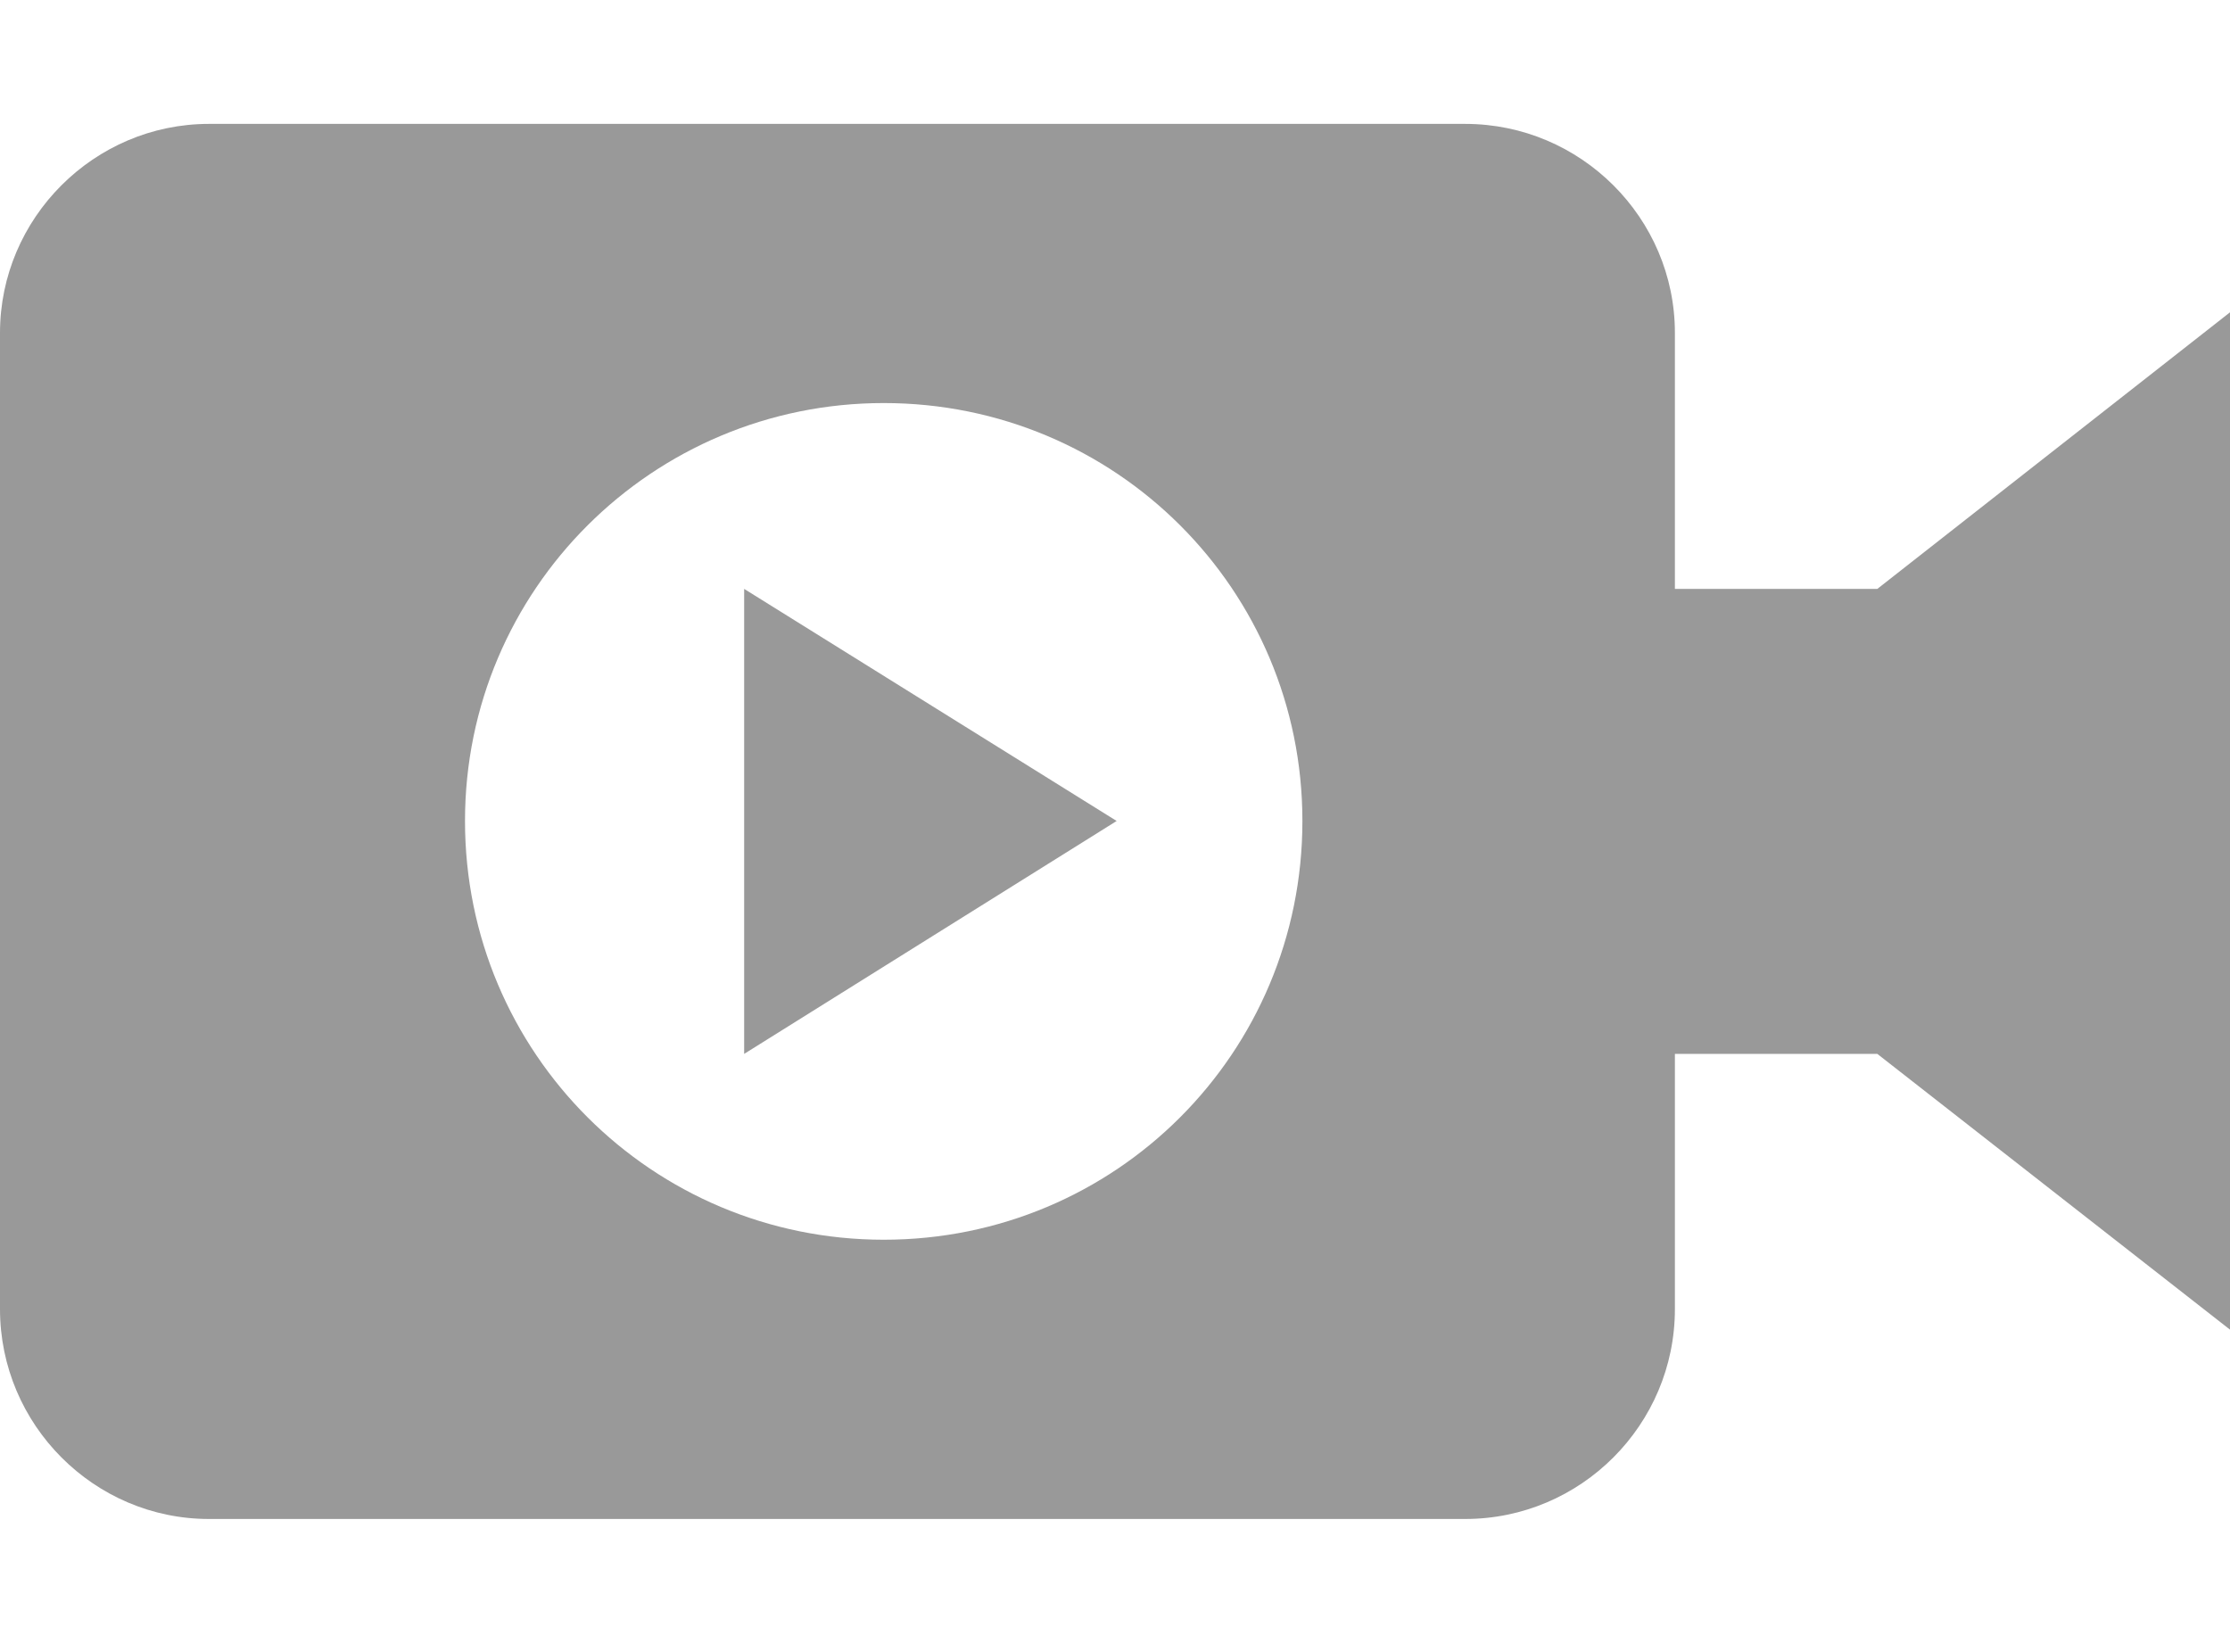 <?xml version="1.0" encoding="utf-8"?>
<!-- Generator: Adobe Illustrator 16.0.0, SVG Export Plug-In . SVG Version: 6.00 Build 0)  -->
<svg version="1.2" baseProfile="tiny" id="Capa_1" xmlns="http://www.w3.org/2000/svg" xmlns:xlink="http://www.w3.org/1999/xlink"
	 x="0px" y="0px" width="27px" height="20px" viewBox="0 0 27 20" xml:space="preserve">
<g>
	<path fill-rule="evenodd" fill="#999999" d="M5.63,9.94c0-2.8,2.27-5.06,5.07-5.06c2.81,0,5.069,2.26,5.069,5.06
		c0,2.81-2.26,5.07-5.069,5.07C7.9,15.01,5.63,12.75,5.63,9.94z M2.53,1.5C1.14,1.5,0,2.64,0,4.03v11.82
		c0,1.4,1.14,2.541,2.53,2.541h15.21c1.4,0,2.539-1.141,2.539-2.541v-3.09h2.451l4.31,3.37V3.75l-4.31,3.38h-2.451v-3.1
		c0-1.39-1.139-2.53-2.539-2.53H2.53z M13.52,9.94L9.01,7.13v5.63L13.52,9.94z"/>
</g>
</svg>
